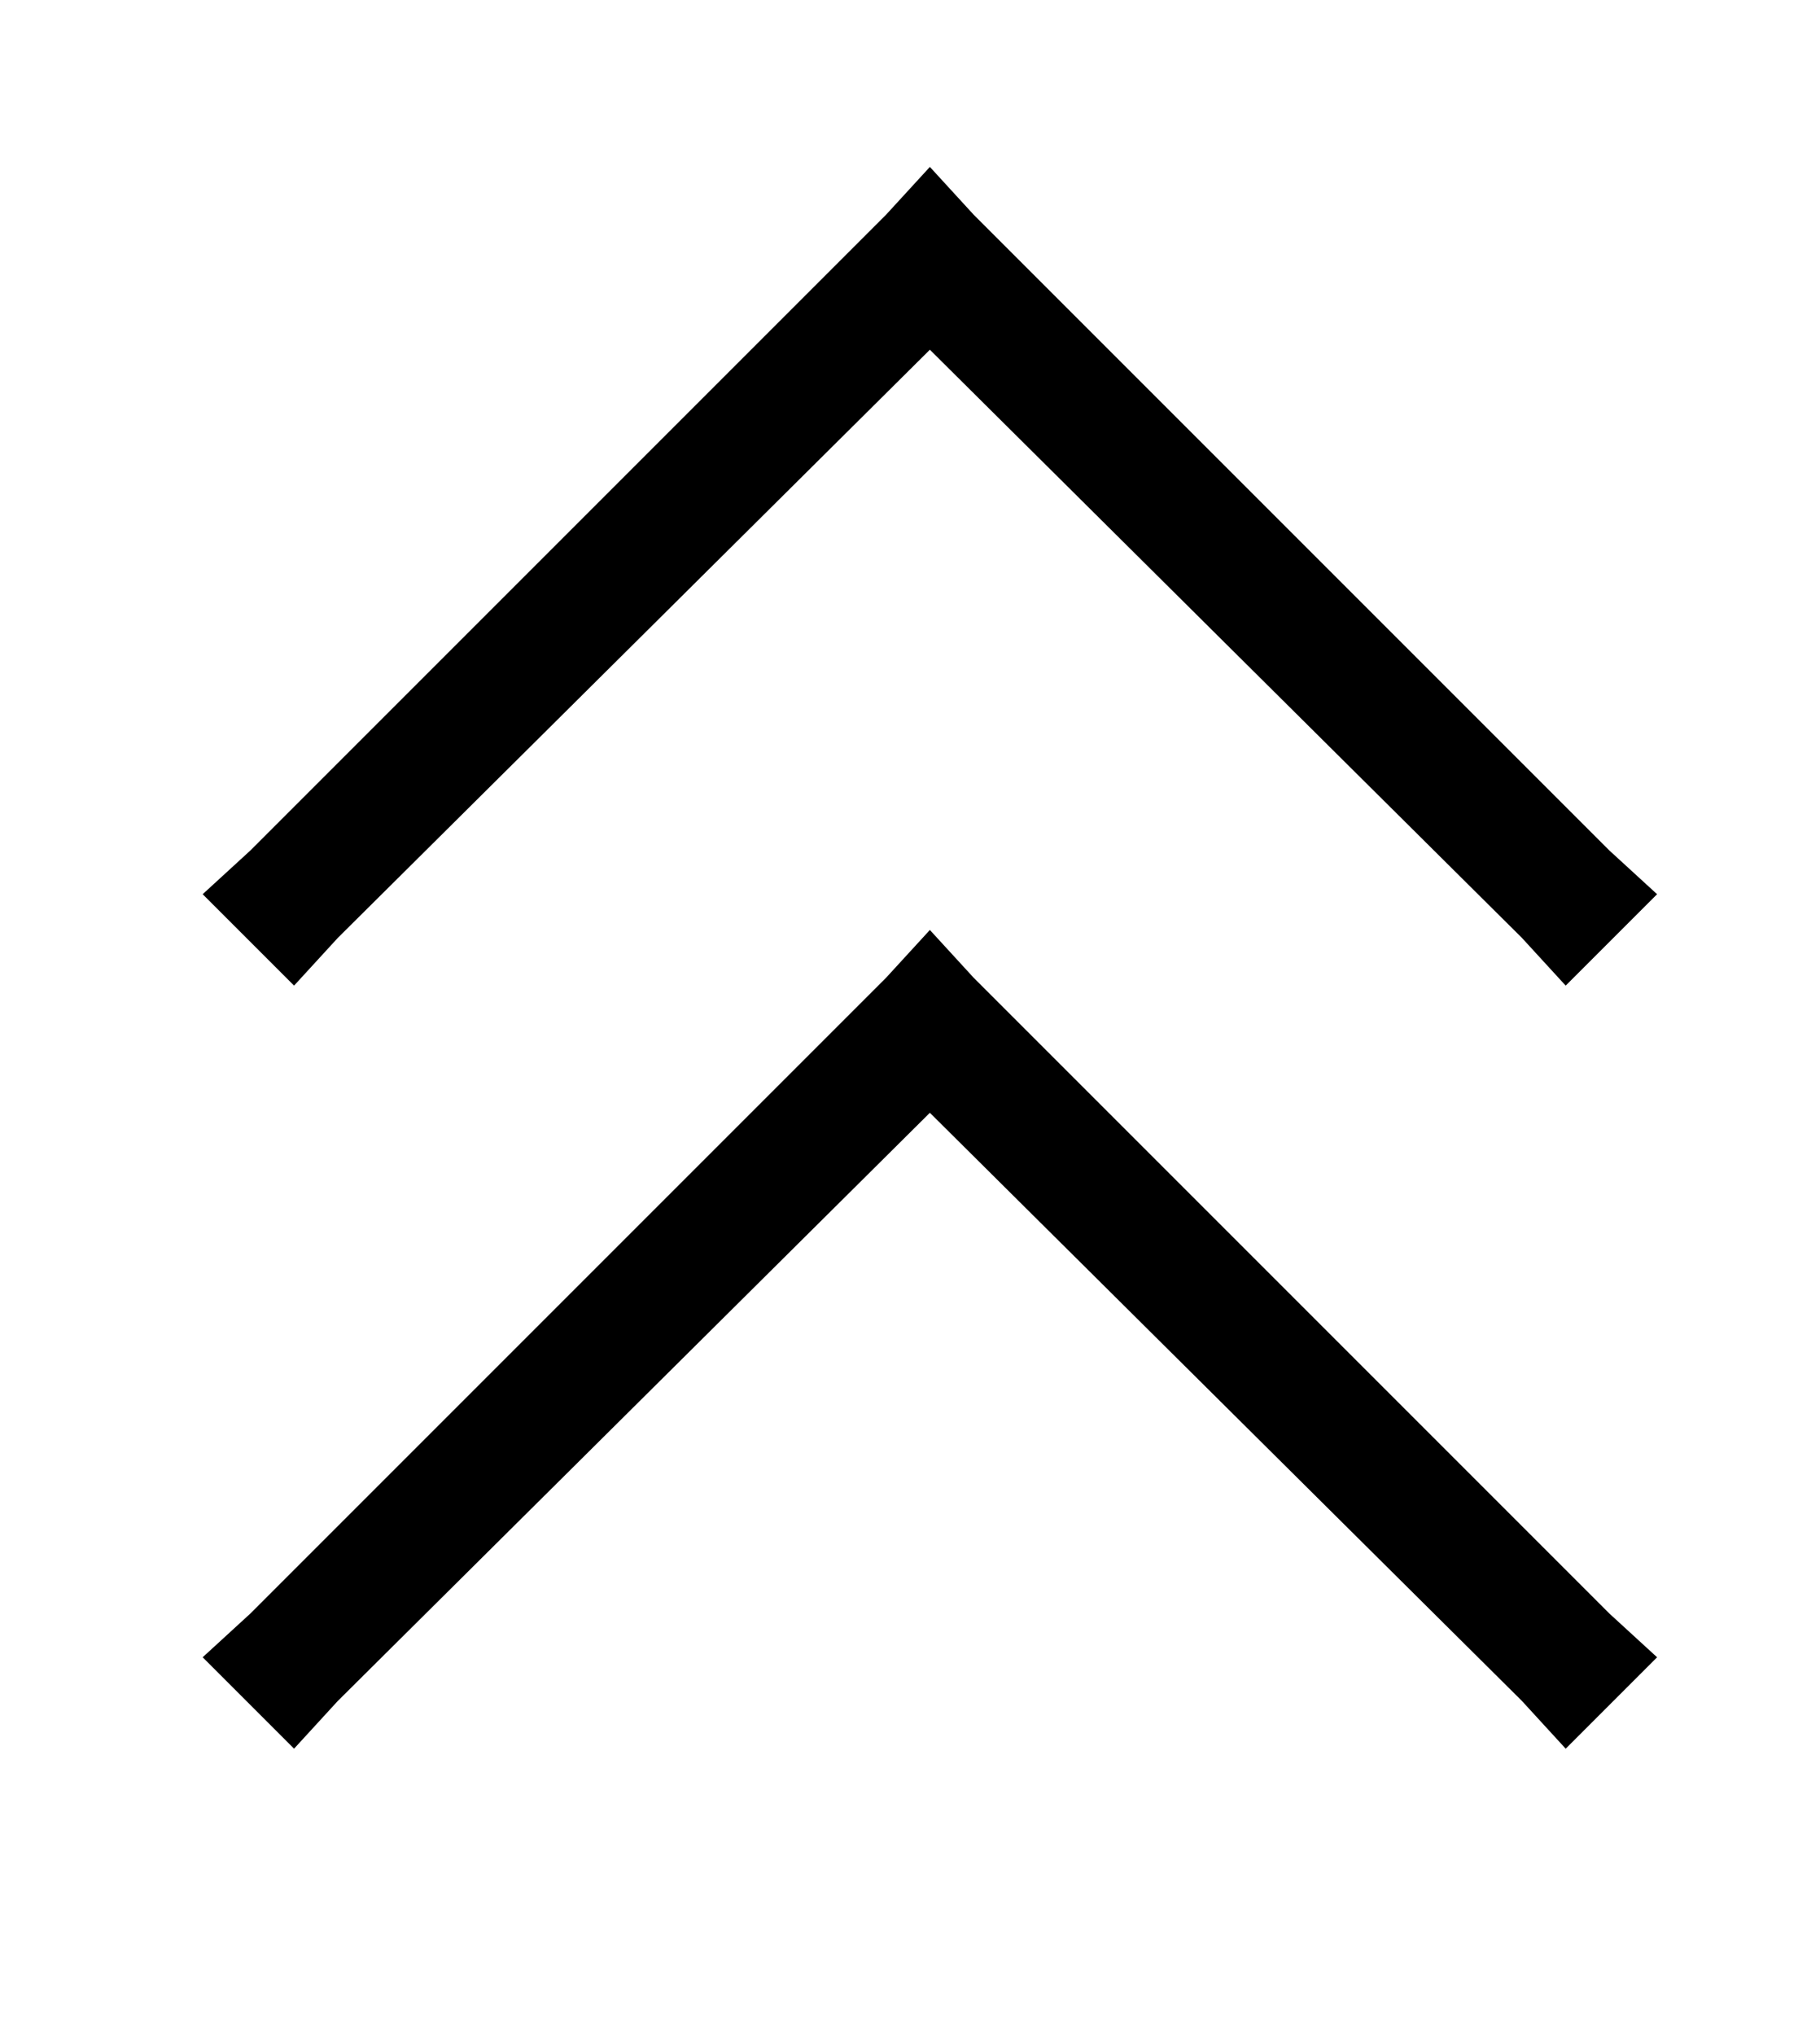 <?xml version="1.0" standalone="no"?>
<!DOCTYPE svg PUBLIC "-//W3C//DTD SVG 1.1//EN" "http://www.w3.org/Graphics/SVG/1.1/DTD/svg11.dtd" >
<svg xmlns="http://www.w3.org/2000/svg" xmlns:xlink="http://www.w3.org/1999/xlink" version="1.1" viewBox="-10 -40 458 512">
   <path fill="currentColor"
d="M235 14l-11 -12l11 12l-11 -12l-11 12v0l-160 160v0l-12 11v0l23 23v0l11 -12v0l149 -148v0l149 148v0l11 12v0l23 -23v0l-12 -11v0l-160 -160v0zM235 206l-11 -12l11 12l-11 -12l-11 12v0l-160 160v0l-12 11v0l23 23v0l11 -12v0l149 -148v0l149 148v0l11 12v0l23 -23v0
l-12 -11v0l-160 -160v0z" />
</svg>

